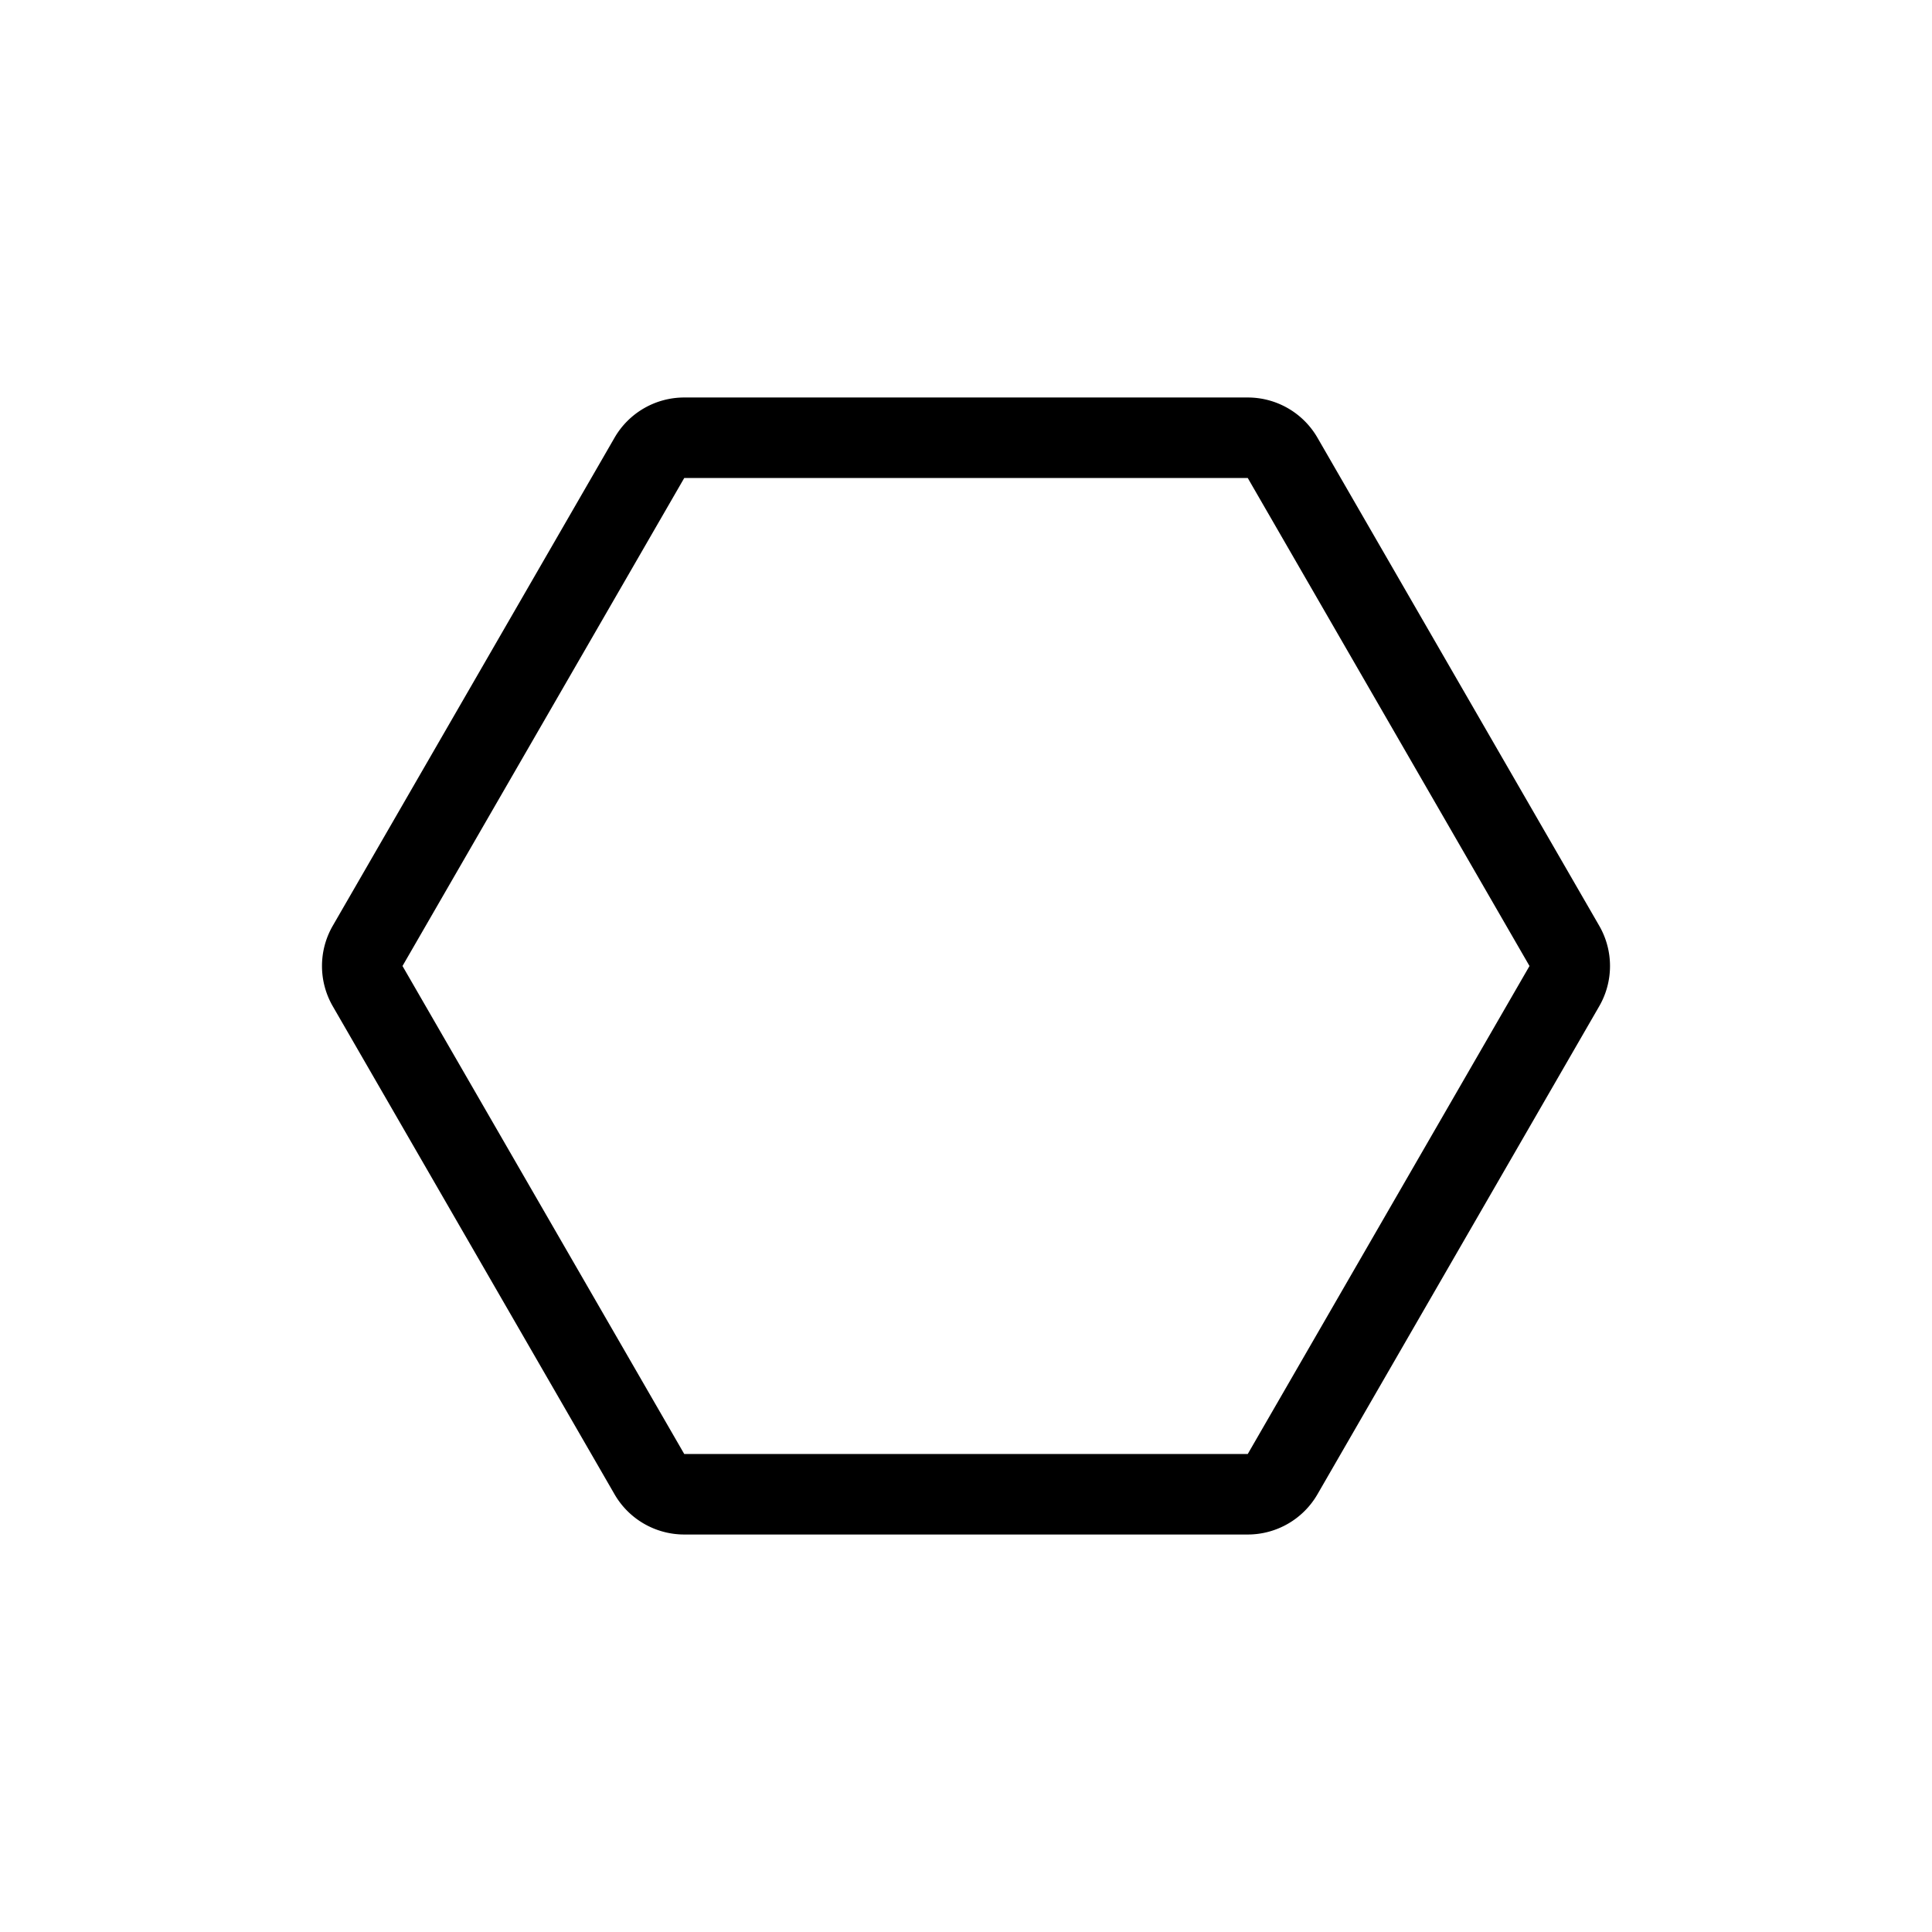<svg xmlns="http://www.w3.org/2000/svg" viewBox="0 0 864 864"><path d="M274.82 668.24c6.43 11.14 18.32 18 31.18 18h252c12.86 0 24.75-6.86 31.18-18l126-218.24a36 36 0 0 0 0-36l-126-218.24a36 36 0 0 0-31.18-18H306c-12.86 0-24.75 6.86-31.18 18L148.82 414a36 36 0 0 0 0 36zM306 213.76h252L684 432 558 650.24H306L180 432z"/></svg>